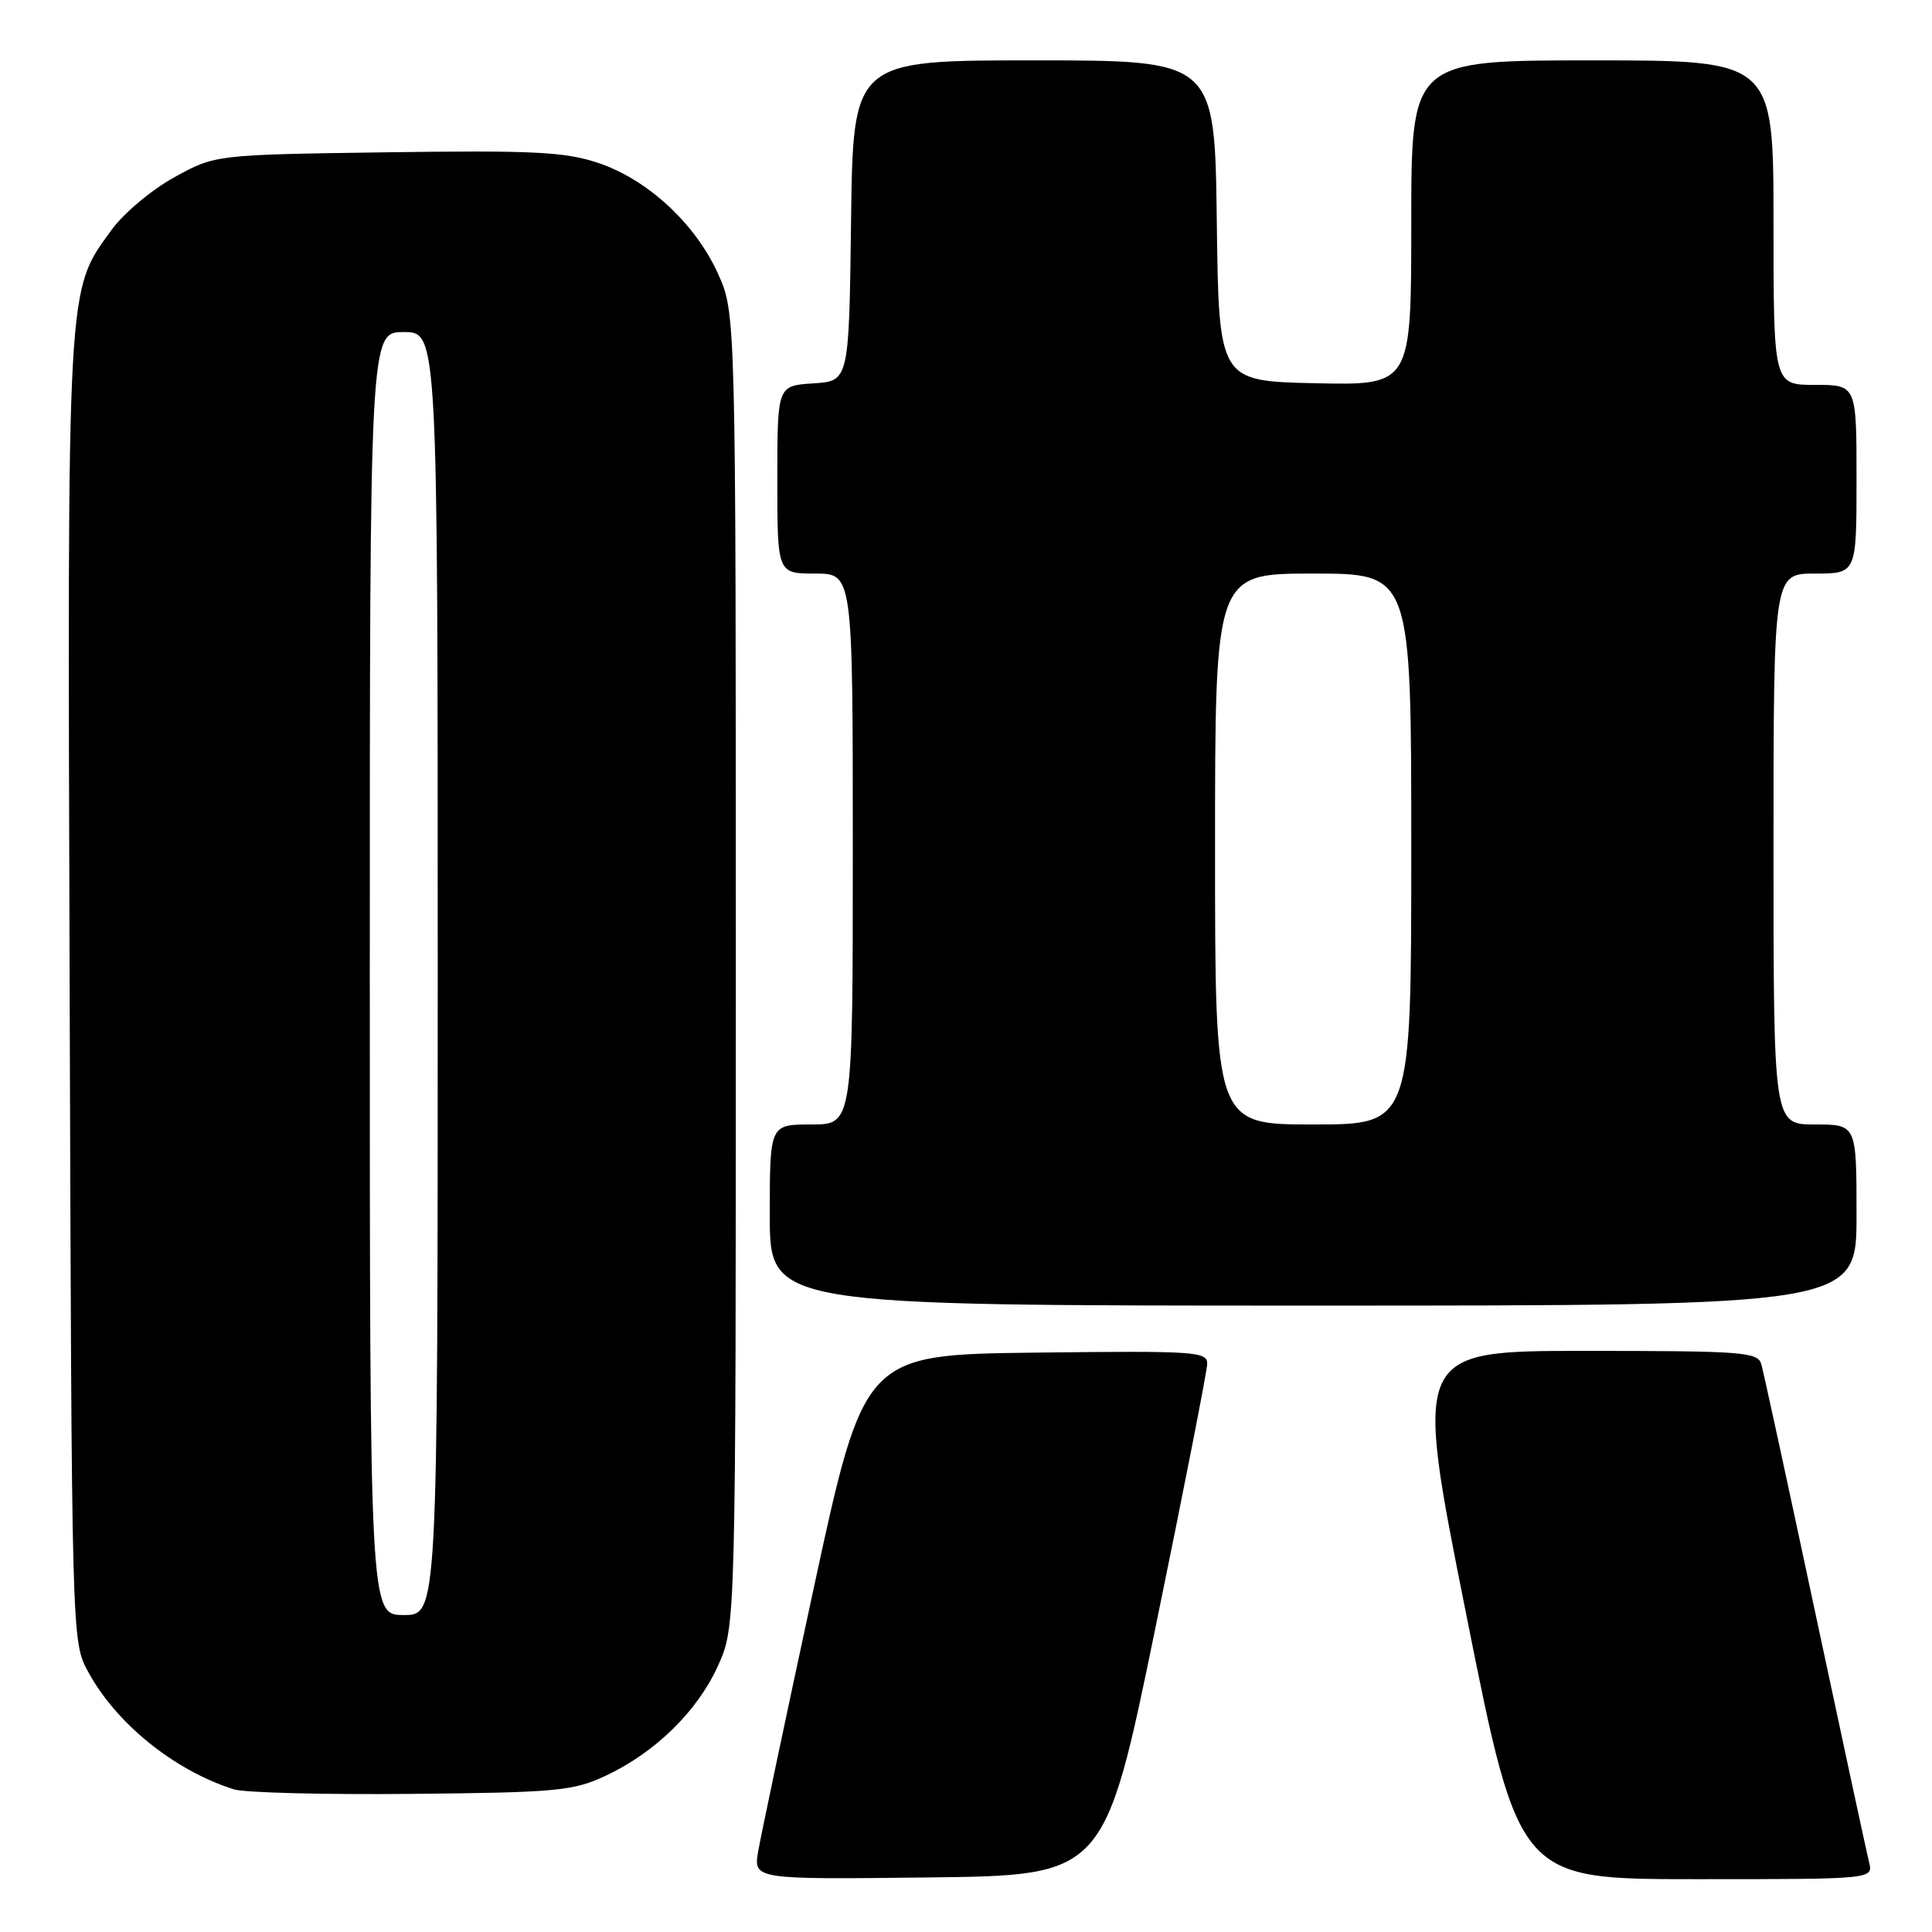 <?xml version="1.0" encoding="UTF-8" standalone="no"?>
<!DOCTYPE svg PUBLIC "-//W3C//DTD SVG 1.1//EN" "http://www.w3.org/Graphics/SVG/1.1/DTD/svg11.dtd" >
<svg xmlns="http://www.w3.org/2000/svg" xmlns:xlink="http://www.w3.org/1999/xlink" version="1.1" viewBox="0 0 256 256">
 <g >
 <path fill="currentColor"
d=" M 153.14 215.50 C 156.87 197.35 159.94 181.70 159.96 180.73 C 160.00 179.08 158.45 178.98 137.25 179.23 C 114.50 179.50 114.50 179.50 107.81 210.50 C 104.13 227.55 100.83 243.20 100.47 245.27 C 99.82 249.04 99.82 249.04 123.09 248.77 C 146.36 248.50 146.36 248.50 153.14 215.50 Z  M 247.66 246.75 C 247.35 245.51 244.13 230.55 240.49 213.50 C 236.86 196.45 233.66 181.71 233.38 180.75 C 232.91 179.15 230.92 179.00 210.08 179.00 C 187.30 179.00 187.30 179.00 194.30 214.00 C 201.29 249.00 201.29 249.00 224.76 249.00 C 248.22 249.00 248.22 249.00 247.66 246.75 Z  M 80.12 235.36 C 86.74 232.30 92.39 226.79 95.13 220.74 C 97.50 215.50 97.50 215.50 97.50 128.50 C 97.50 41.50 97.50 41.50 95.14 36.27 C 92.13 29.61 85.78 23.75 79.21 21.57 C 74.84 20.12 70.67 19.91 51.29 20.18 C 28.50 20.50 28.50 20.50 23.08 23.50 C 20.09 25.15 16.37 28.27 14.80 30.44 C 8.80 38.71 8.93 36.42 9.23 131.08 C 9.50 217.50 9.50 217.50 11.67 221.50 C 15.39 228.38 23.07 234.58 30.99 237.10 C 32.37 237.54 42.95 237.81 54.50 237.70 C 73.60 237.52 75.92 237.31 80.12 235.36 Z  M 246.00 161.00 C 246.00 149.00 246.00 149.00 240.50 149.00 C 235.00 149.00 235.00 149.00 235.00 112.50 C 235.00 76.00 235.00 76.00 240.50 76.00 C 246.00 76.00 246.00 76.00 246.00 63.50 C 246.00 51.00 246.00 51.00 240.50 51.00 C 235.00 51.00 235.00 51.00 235.00 29.50 C 235.00 8.00 235.00 8.00 211.00 8.00 C 187.00 8.00 187.00 8.00 187.00 29.53 C 187.00 51.06 187.00 51.06 174.25 50.78 C 161.50 50.50 161.50 50.50 161.23 29.25 C 160.96 8.00 160.96 8.00 137.00 8.00 C 113.04 8.00 113.04 8.00 112.77 29.25 C 112.50 50.50 112.50 50.50 107.75 50.80 C 103.00 51.11 103.00 51.11 103.00 63.55 C 103.00 76.00 103.00 76.00 108.00 76.00 C 113.00 76.00 113.00 76.00 113.00 112.50 C 113.00 149.00 113.00 149.00 107.50 149.00 C 102.00 149.00 102.00 149.00 102.00 161.00 C 102.00 173.00 102.00 173.00 174.00 173.00 C 246.00 173.00 246.00 173.00 246.00 161.00 Z  M 49.00 129.00 C 49.00 44.00 49.00 44.00 53.50 44.00 C 58.00 44.00 58.00 44.00 58.00 129.00 C 58.00 214.00 58.00 214.00 53.50 214.00 C 49.00 214.00 49.00 214.00 49.00 129.00 Z  M 161.00 112.50 C 161.00 76.00 161.00 76.00 174.00 76.00 C 187.00 76.00 187.00 76.00 187.00 112.50 C 187.00 149.00 187.00 149.00 174.00 149.00 C 161.00 149.00 161.00 149.00 161.00 112.50 Z "/>
</g>
</svg>